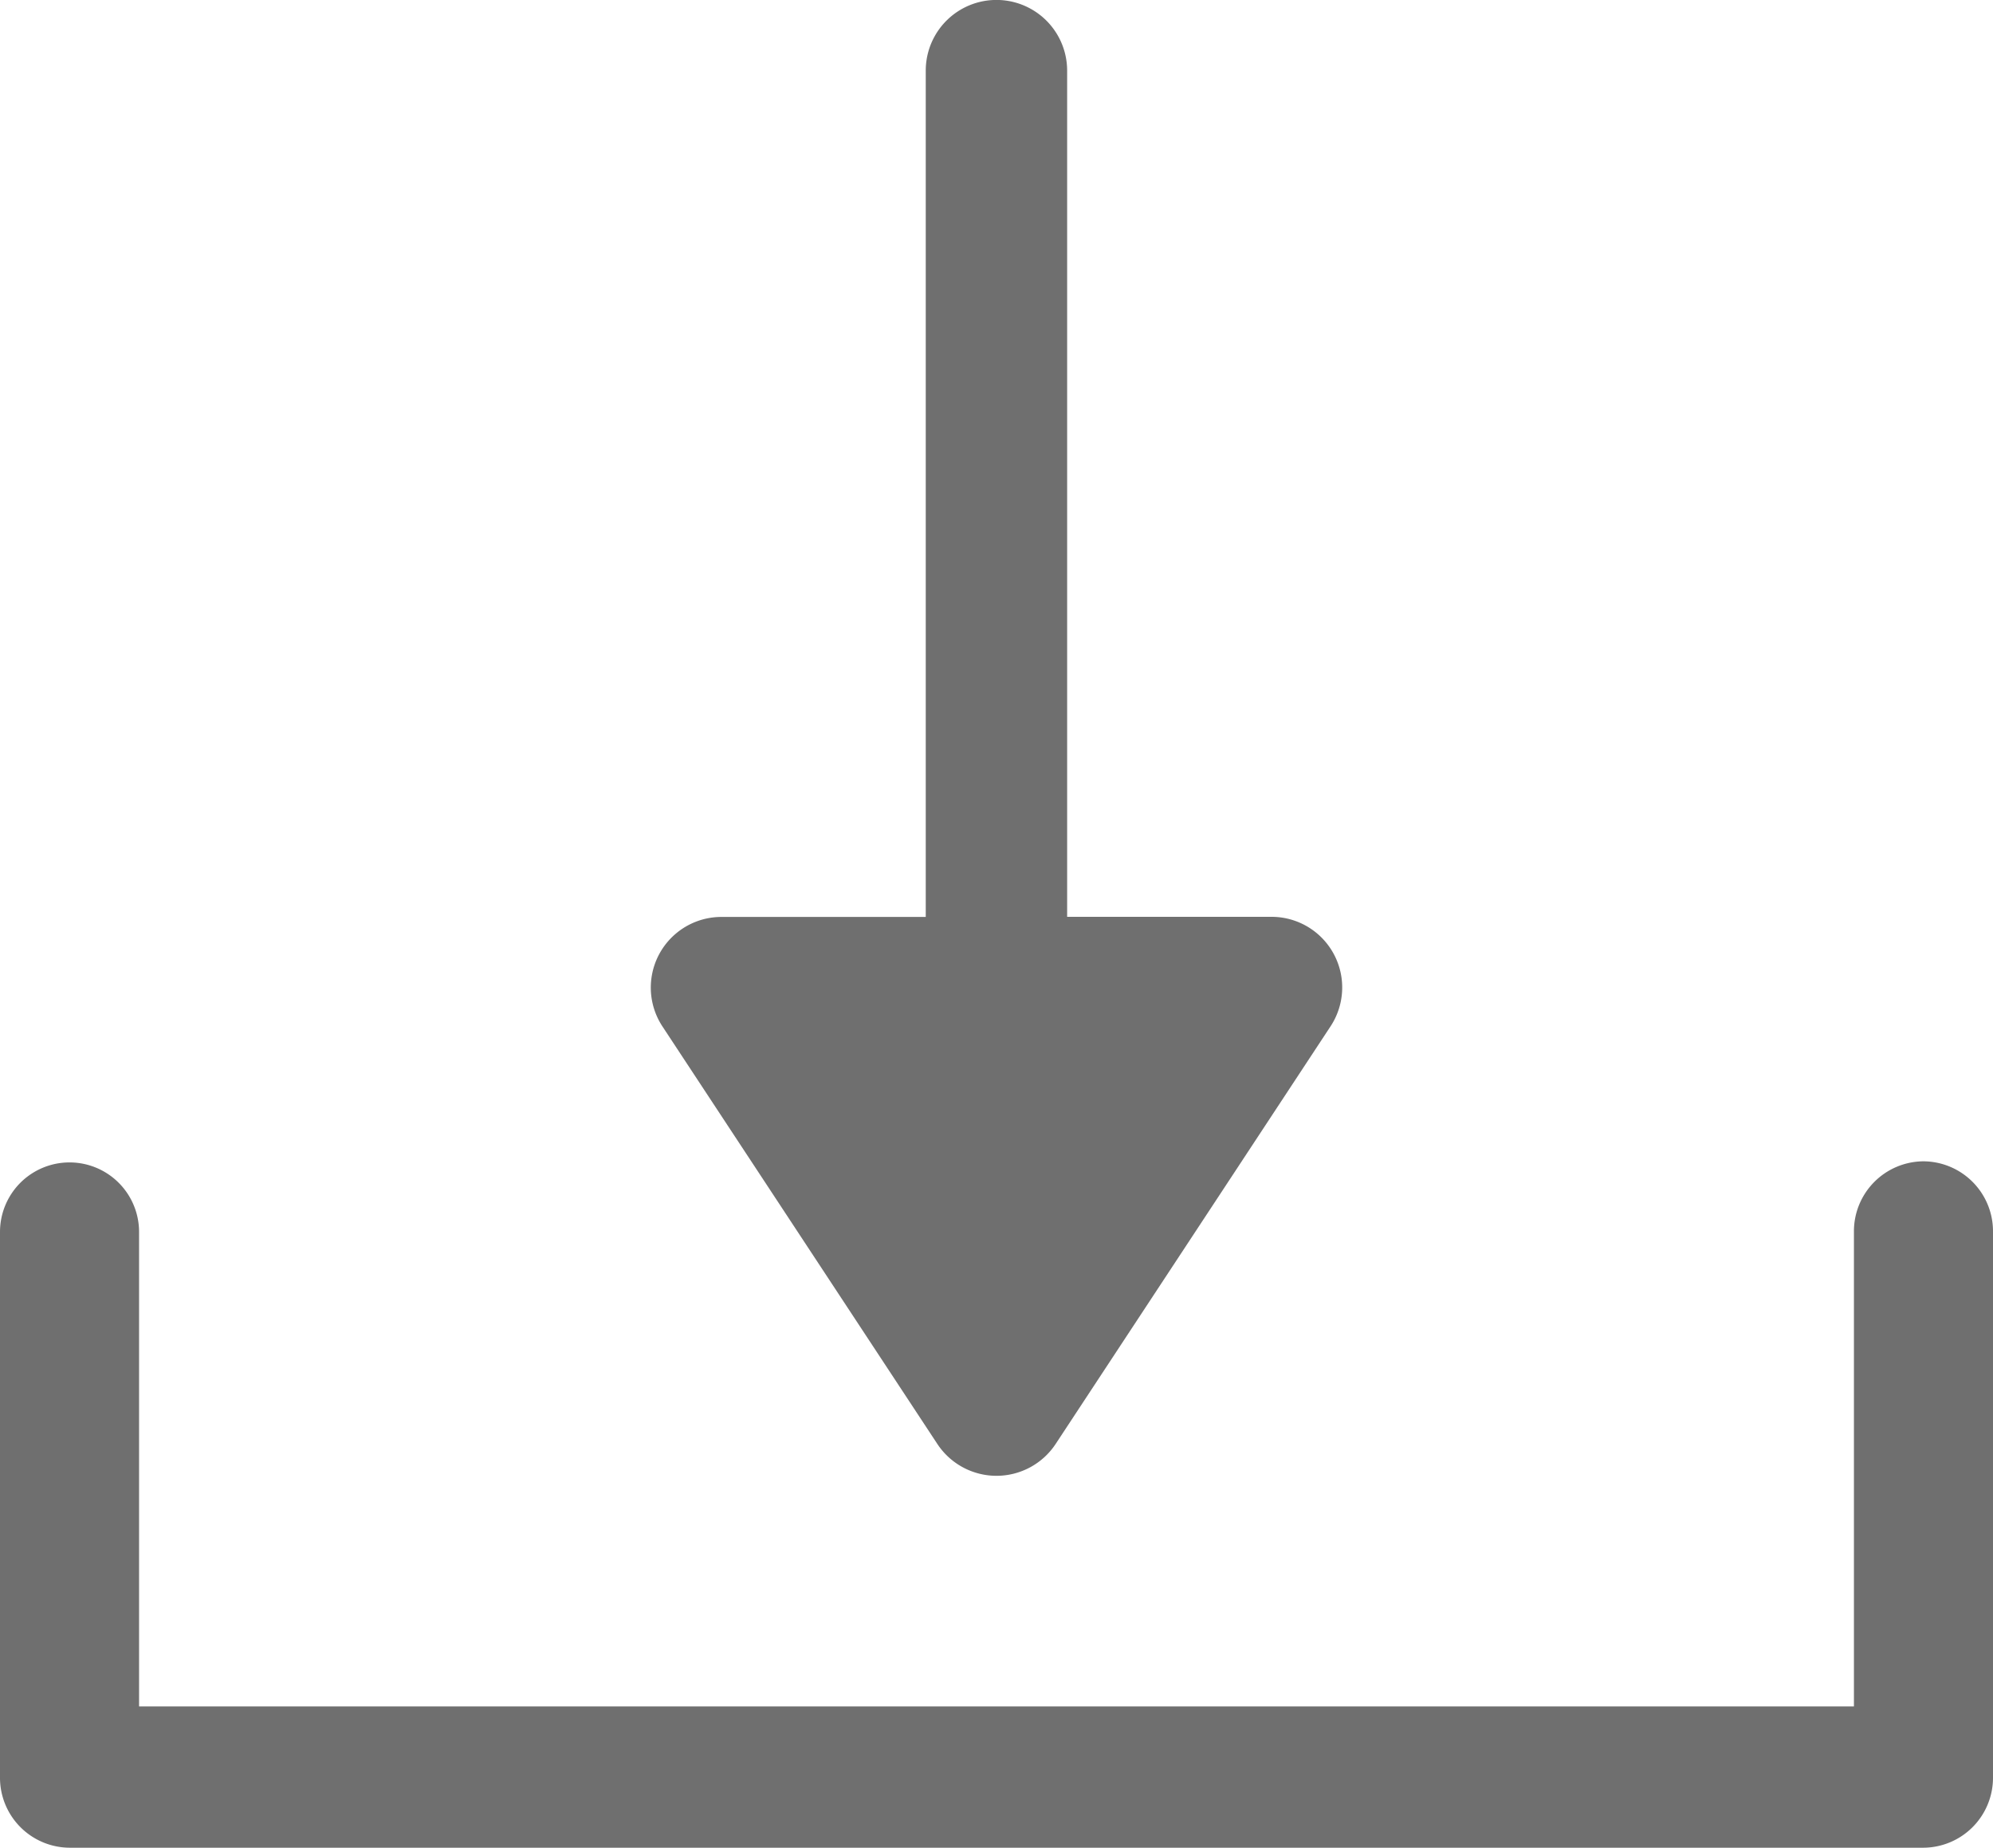 <svg xmlns="http://www.w3.org/2000/svg" width="18" height="16.688" viewBox="0 0 18 16.688">
  <defs>
    <style>
      .cls-1 {
        fill: #6f6f6f;
      }
    </style>
  </defs>
  <g id="Group_2" data-name="Group 2" transform="translate(-5 -8.14)">
    <path id="Path_1" data-name="Path 1" class="cls-1" d="M22.372,58.73a.632.632,0,0,0-.628.638v4.285H6.256V59.368a.628.628,0,1,0-1.256,0v4.923a.632.632,0,0,0,.628.638H22.372A.632.632,0,0,0,23,64.292V59.368A.632.632,0,0,0,22.372,58.73Z" transform="translate(0 -40.102)"/>
    <path id="Path_2" data-name="Path 2" class="cls-1" d="M35.912,21.181a.64.64,0,0,0,1.068,0l2.483-3.772a.638.638,0,0,0-.532-.989H37.084V8.778a.638.638,0,1,0-1.277,0v7.643H33.961a.638.638,0,0,0-.532.989Z" transform="translate(-22.446)"/>
  </g>
</svg>
